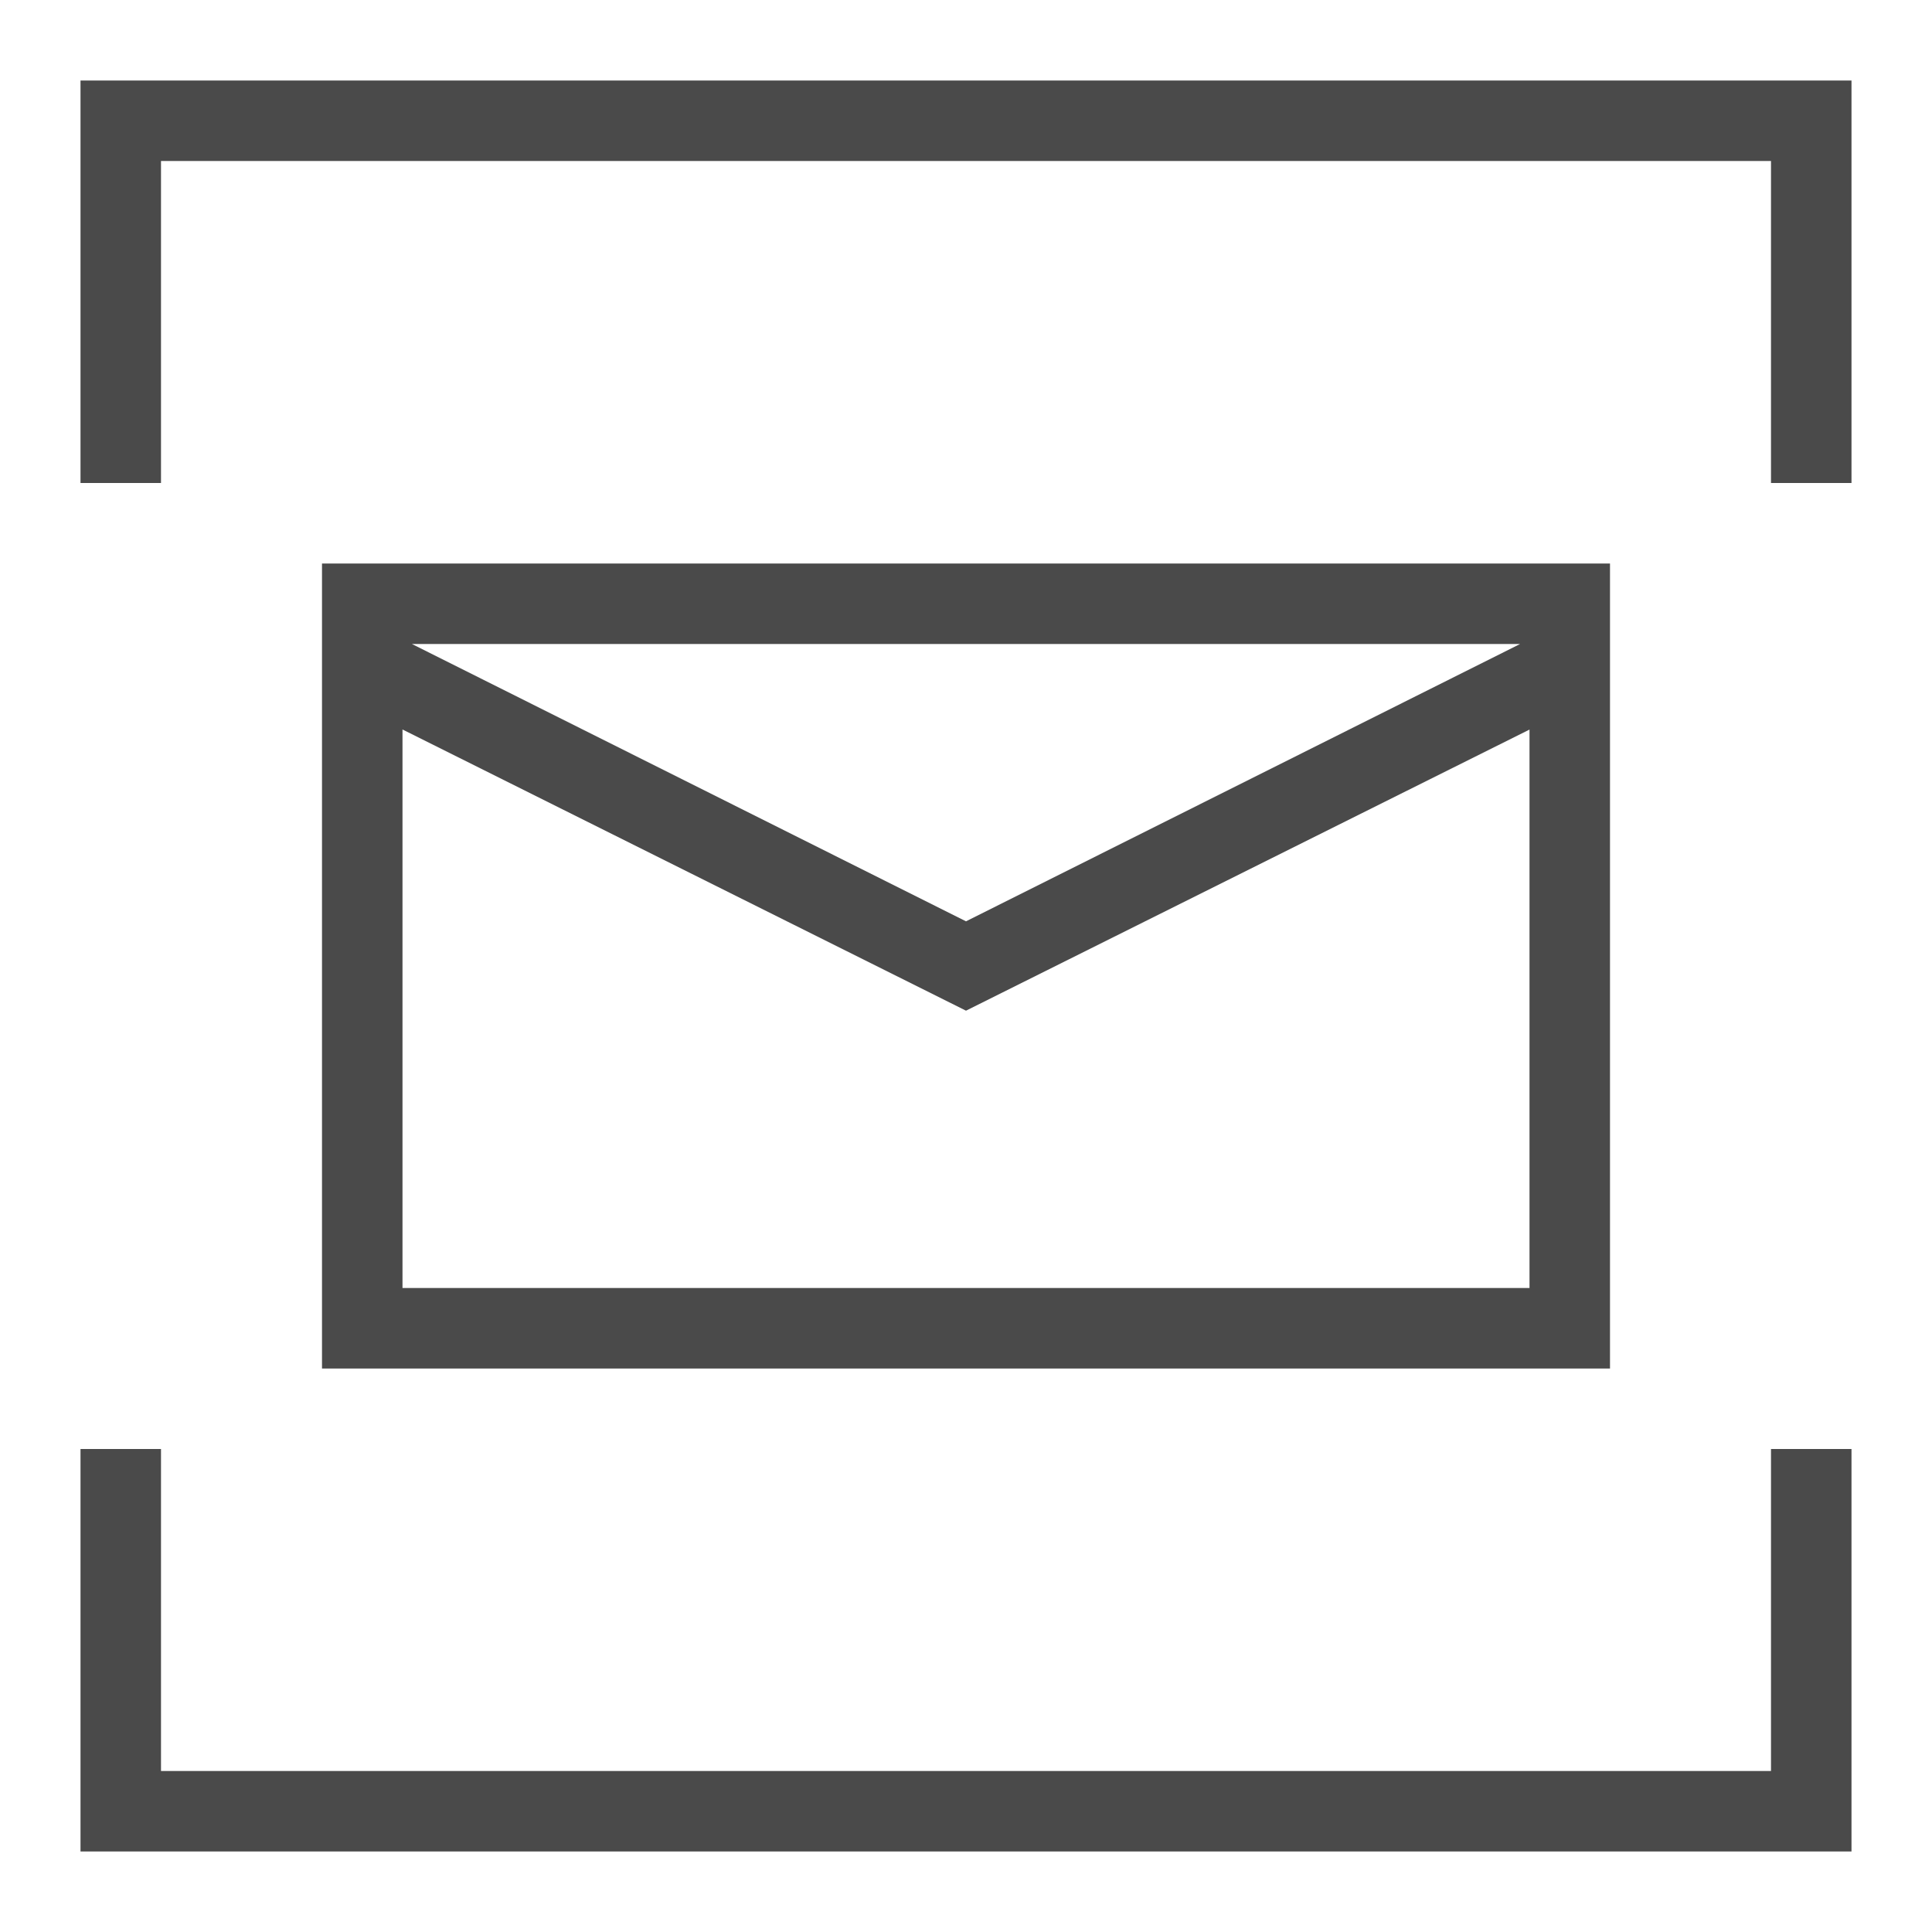 <?xml version="1.0" encoding="utf-8"?>
<!-- Generator: Adobe Illustrator 21.1.0, SVG Export Plug-In . SVG Version: 6.00 Build 0)  -->
<!DOCTYPE svg PUBLIC "-//W3C//DTD SVG 1.1//EN" "http://www.w3.org/Graphics/SVG/1.1/DTD/svg11.dtd">
<svg version="1.1" id="Layer_1" xmlns="http://www.w3.org/2000/svg" xmlns:xlink="http://www.w3.org/1999/xlink" x="0px" y="0px"
	 width="24px" height="24px" viewBox="0 0 24 24" enable-background="new 0 0 24 24" xml:space="preserve">
<path fill="#4A4A4A" d="M23,1H1v5h1V2h20v4h1V1L23,1z M20,7H4v10h16V7L20,7z M18.883,8L12,11.445L5.117,8H18.883L18.883,8z
	 M12,12.555l7-3.492V16H5V9.062L12,12.555L12,12.555z M23,18h-1v4H2v-4H1v5h22V18L23,18z"/>
</svg>
